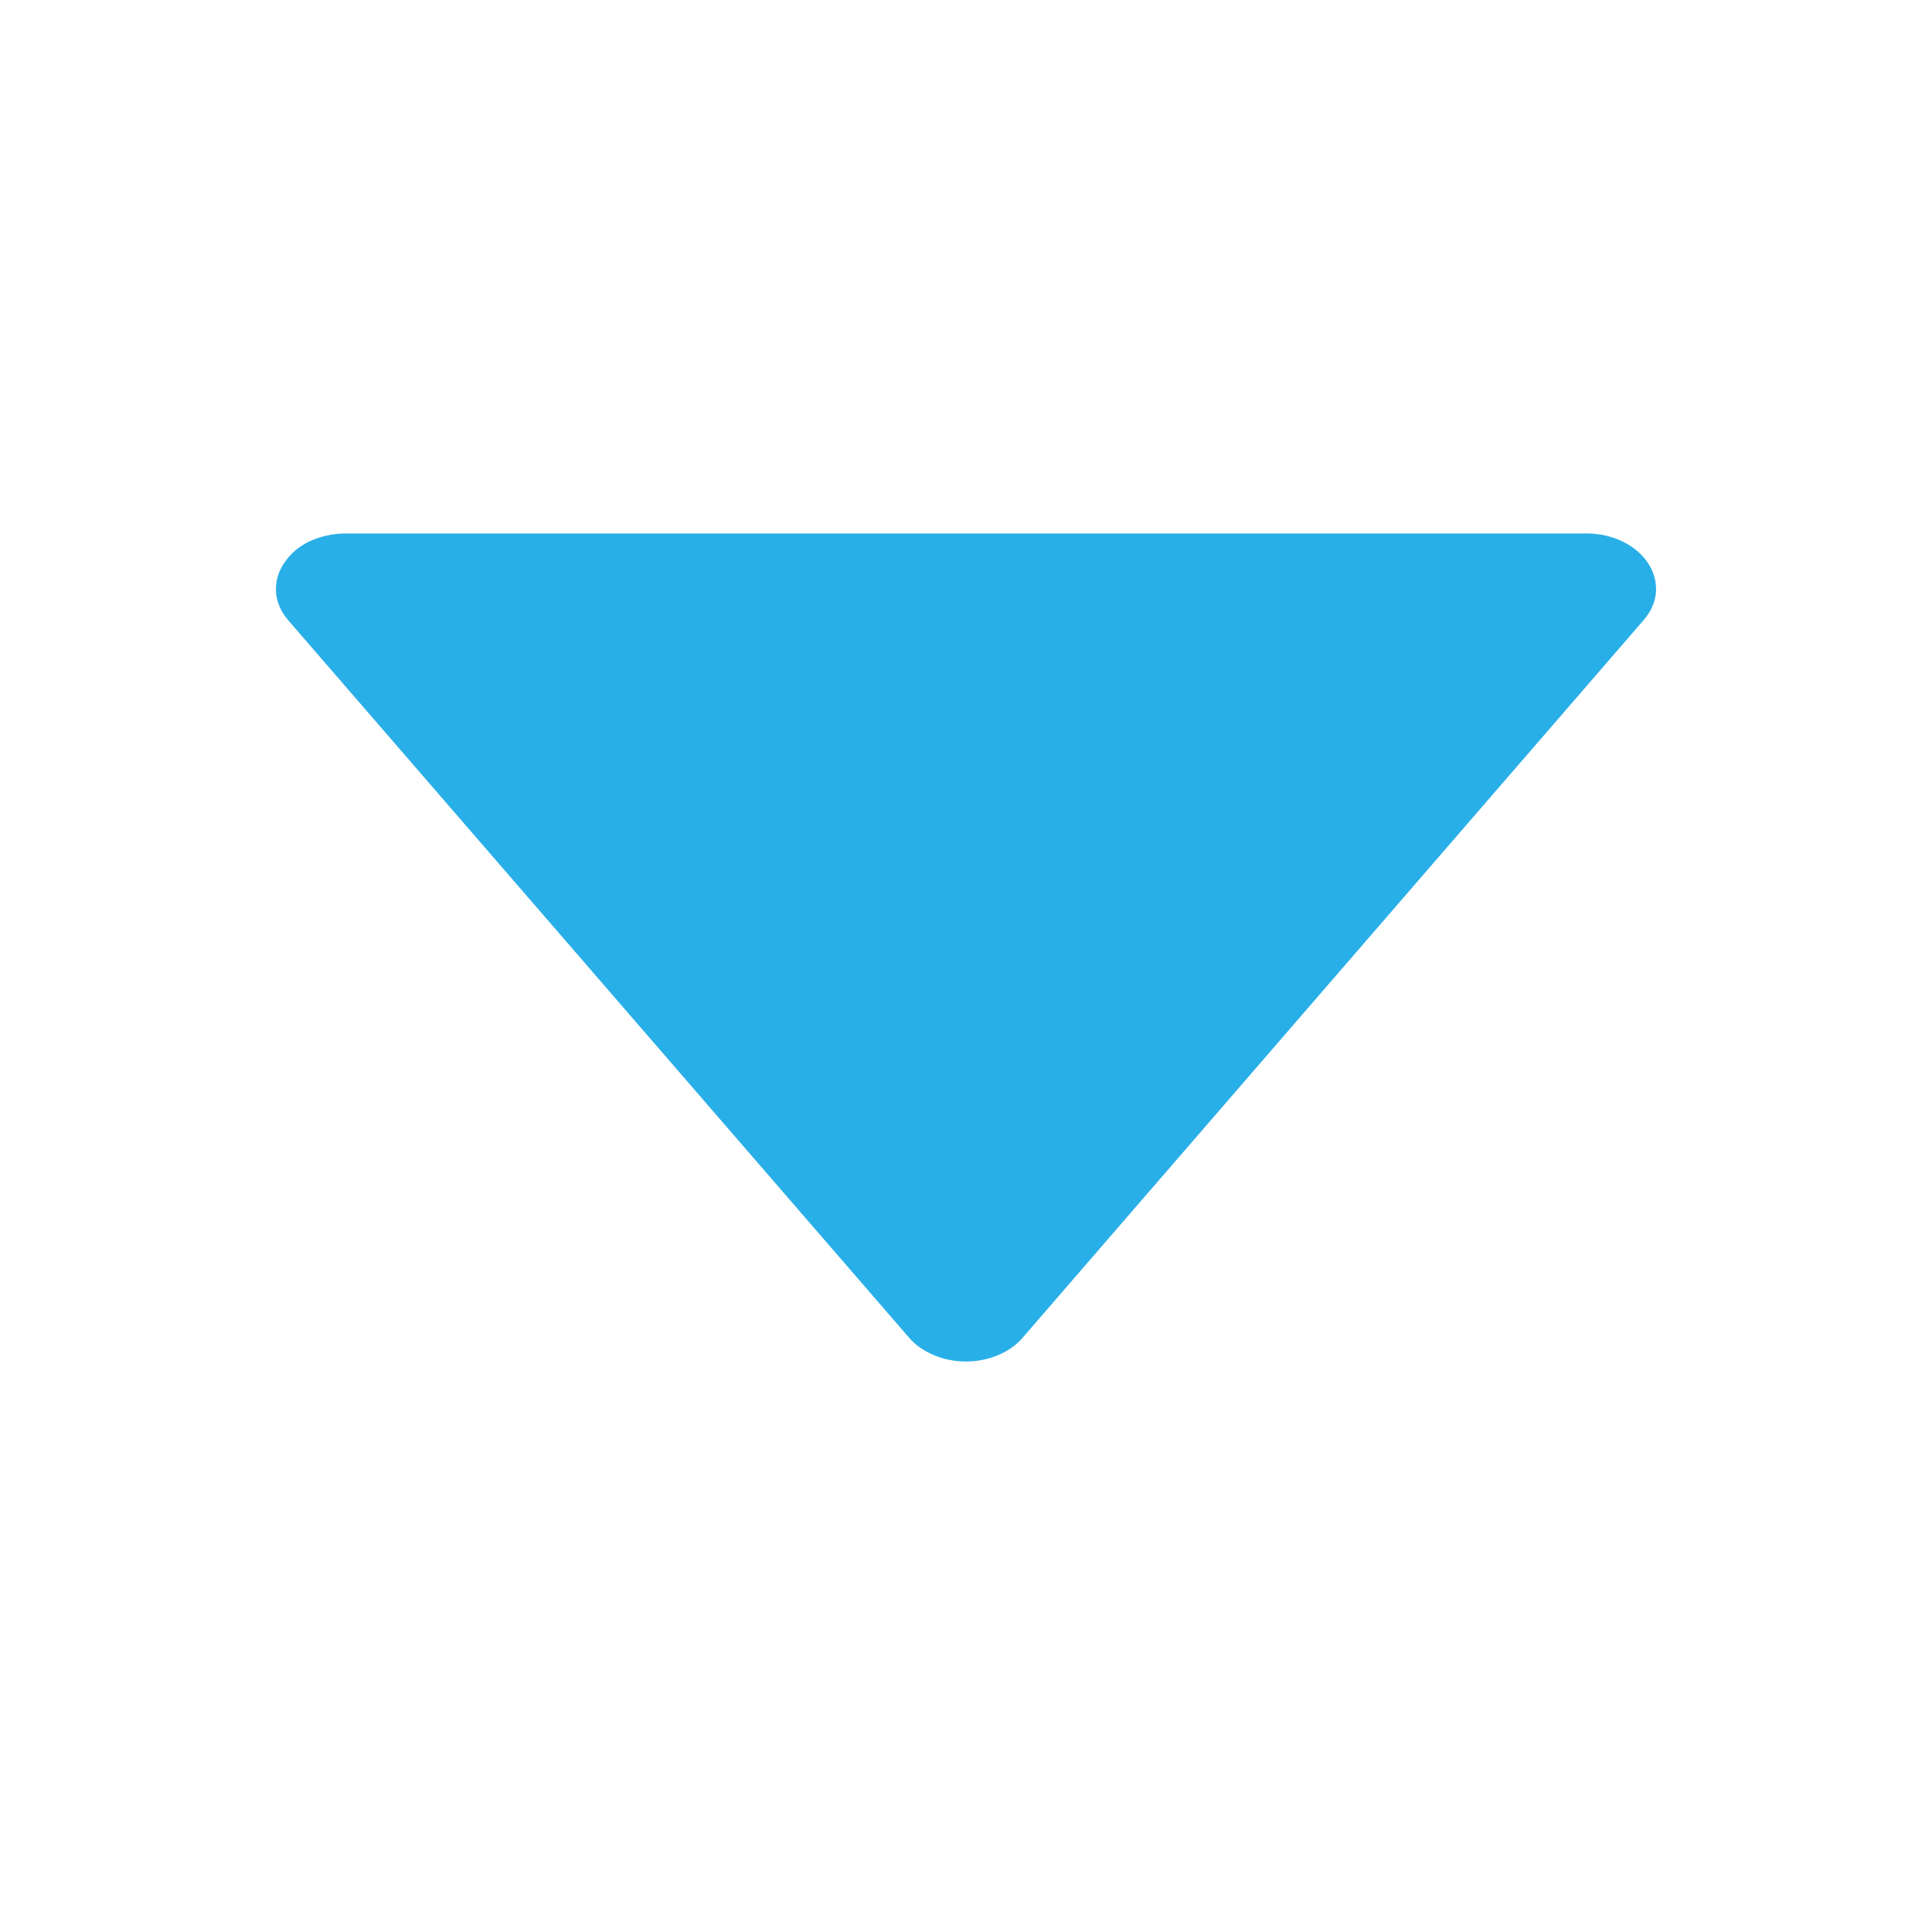 <svg width="7" height="7" viewBox="0 0 7 7" fill="none" xmlns="http://www.w3.org/2000/svg">
<path d="M3.294 4.847C3.317 4.874 3.348 4.895 3.384 4.91C3.419 4.925 3.459 4.933 3.5 4.933C3.54 4.933 3.58 4.925 3.616 4.91C3.652 4.895 3.682 4.874 3.705 4.847L5.955 2.247C5.981 2.217 5.997 2.182 6 2.146C6.002 2.109 5.993 2.073 5.971 2.04C5.95 2.008 5.918 1.981 5.879 1.962C5.84 1.943 5.795 1.933 5.75 1.933H1.249C1.204 1.933 1.159 1.944 1.12 1.962C1.081 1.981 1.05 2.008 1.029 2.041C1.007 2.073 0.998 2.109 1 2.146C1.003 2.182 1.018 2.217 1.044 2.247L3.294 4.847Z" fill="#29AFE8"/>
</svg>
